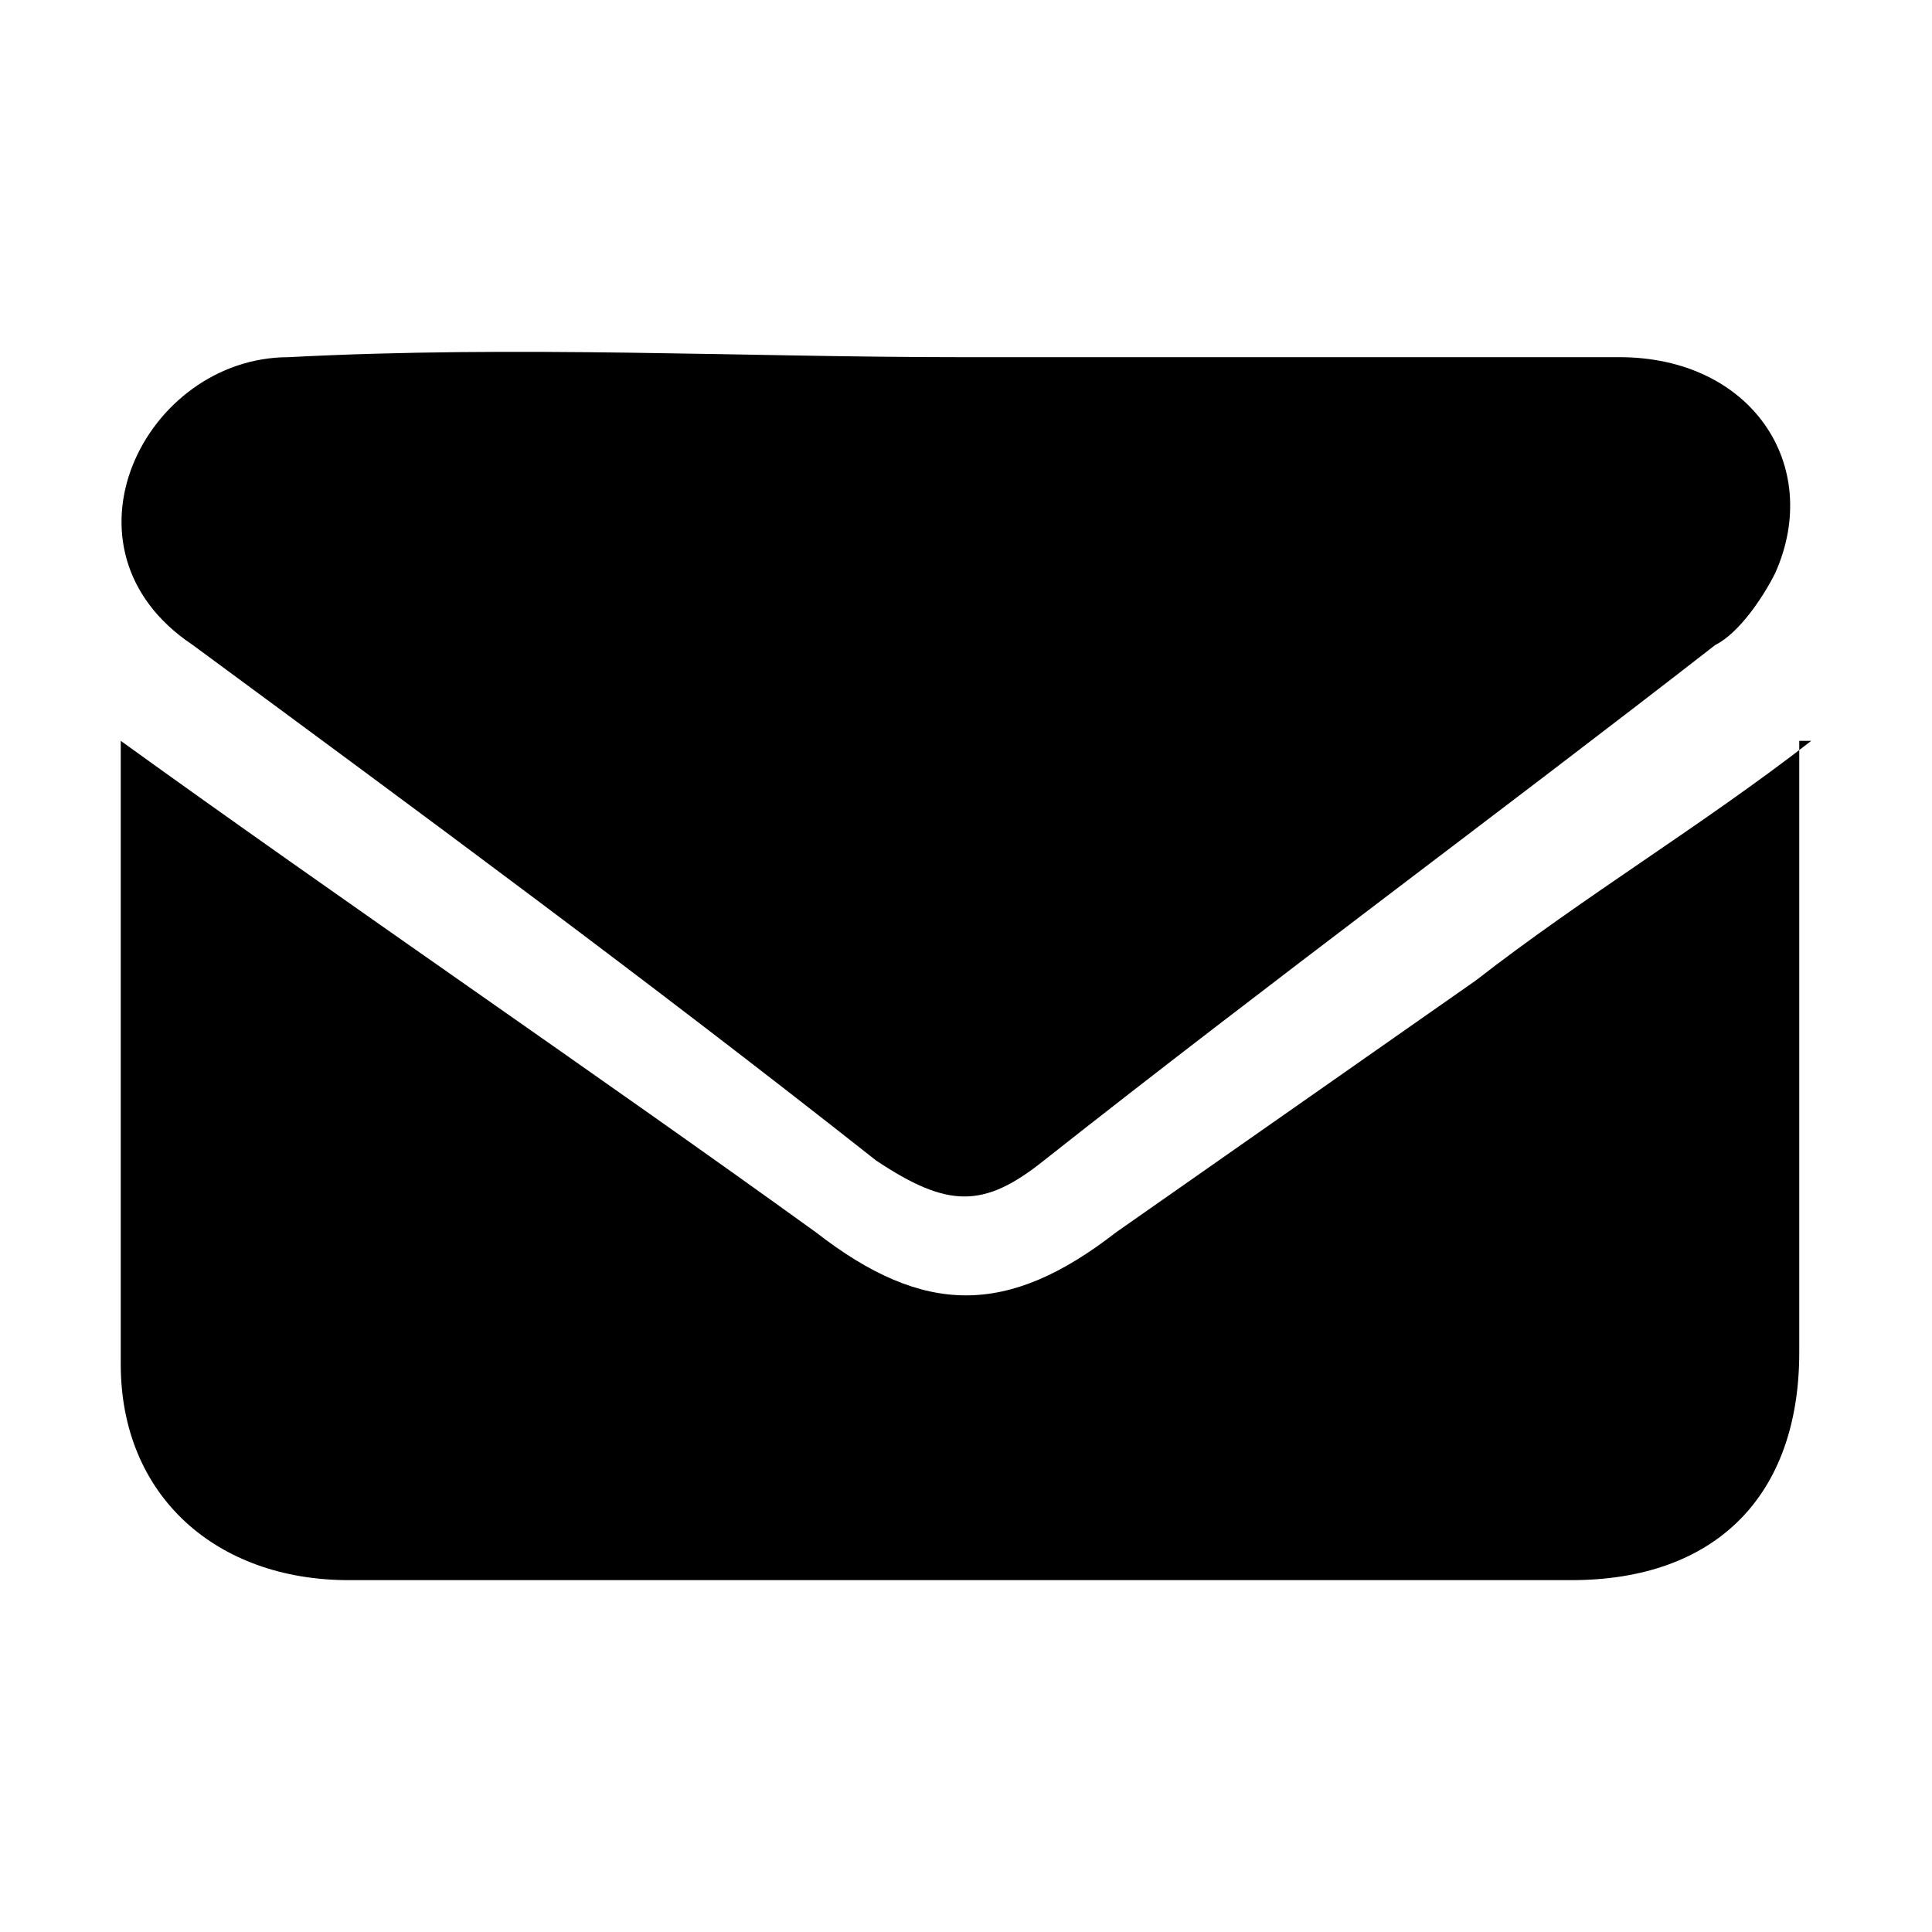 <svg
  width="24"
  height="24"
  viewBox="0 0 24 24"
  xmlns="http://www.w3.org/2000/svg"
>
<path
    d="M1.5 9.203C4.181 11.139 7.457 13.374 10.138 15.31C11.479 16.352 12.521 16.352 13.862 15.31C15.351 14.267 16.84 13.225 18.33 12.182C19.67 11.139 21.16 10.246 22.5 9.203C22.351 9.203 22.351 9.203 22.202 9.203C22.202 9.203 22.202 9.203 22.351 9.203C22.351 11.139 22.351 13.076 22.351 15.012C22.351 15.608 22.351 16.203 22.351 16.799C22.351 18.586 21.308 19.629 19.521 19.629C14.457 19.629 9.394 19.629 4.33 19.629C2.691 19.629 1.5 18.586 1.5 16.948C1.5 14.267 1.5 12.033 1.5 9.203Z"
    fill-rule="evenodd"
  />
<path
    d="M11.925 4.437C14.606 4.437 17.436 4.437 20.117 4.437C21.755 4.437 22.649 5.778 22.053 7.118C21.904 7.416 21.606 7.863 21.308 8.012C18.628 10.097 15.798 12.182 12.968 14.416C12.223 15.012 11.777 15.012 10.883 14.416C8.053 12.182 5.223 10.097 2.394 8.012C1.5 7.416 1.351 6.523 1.649 5.778C1.947 5.033 2.691 4.437 3.585 4.437C6.415 4.288 9.245 4.437 11.925 4.437Z"
    fill-rule="evenodd"
  />
</svg>
